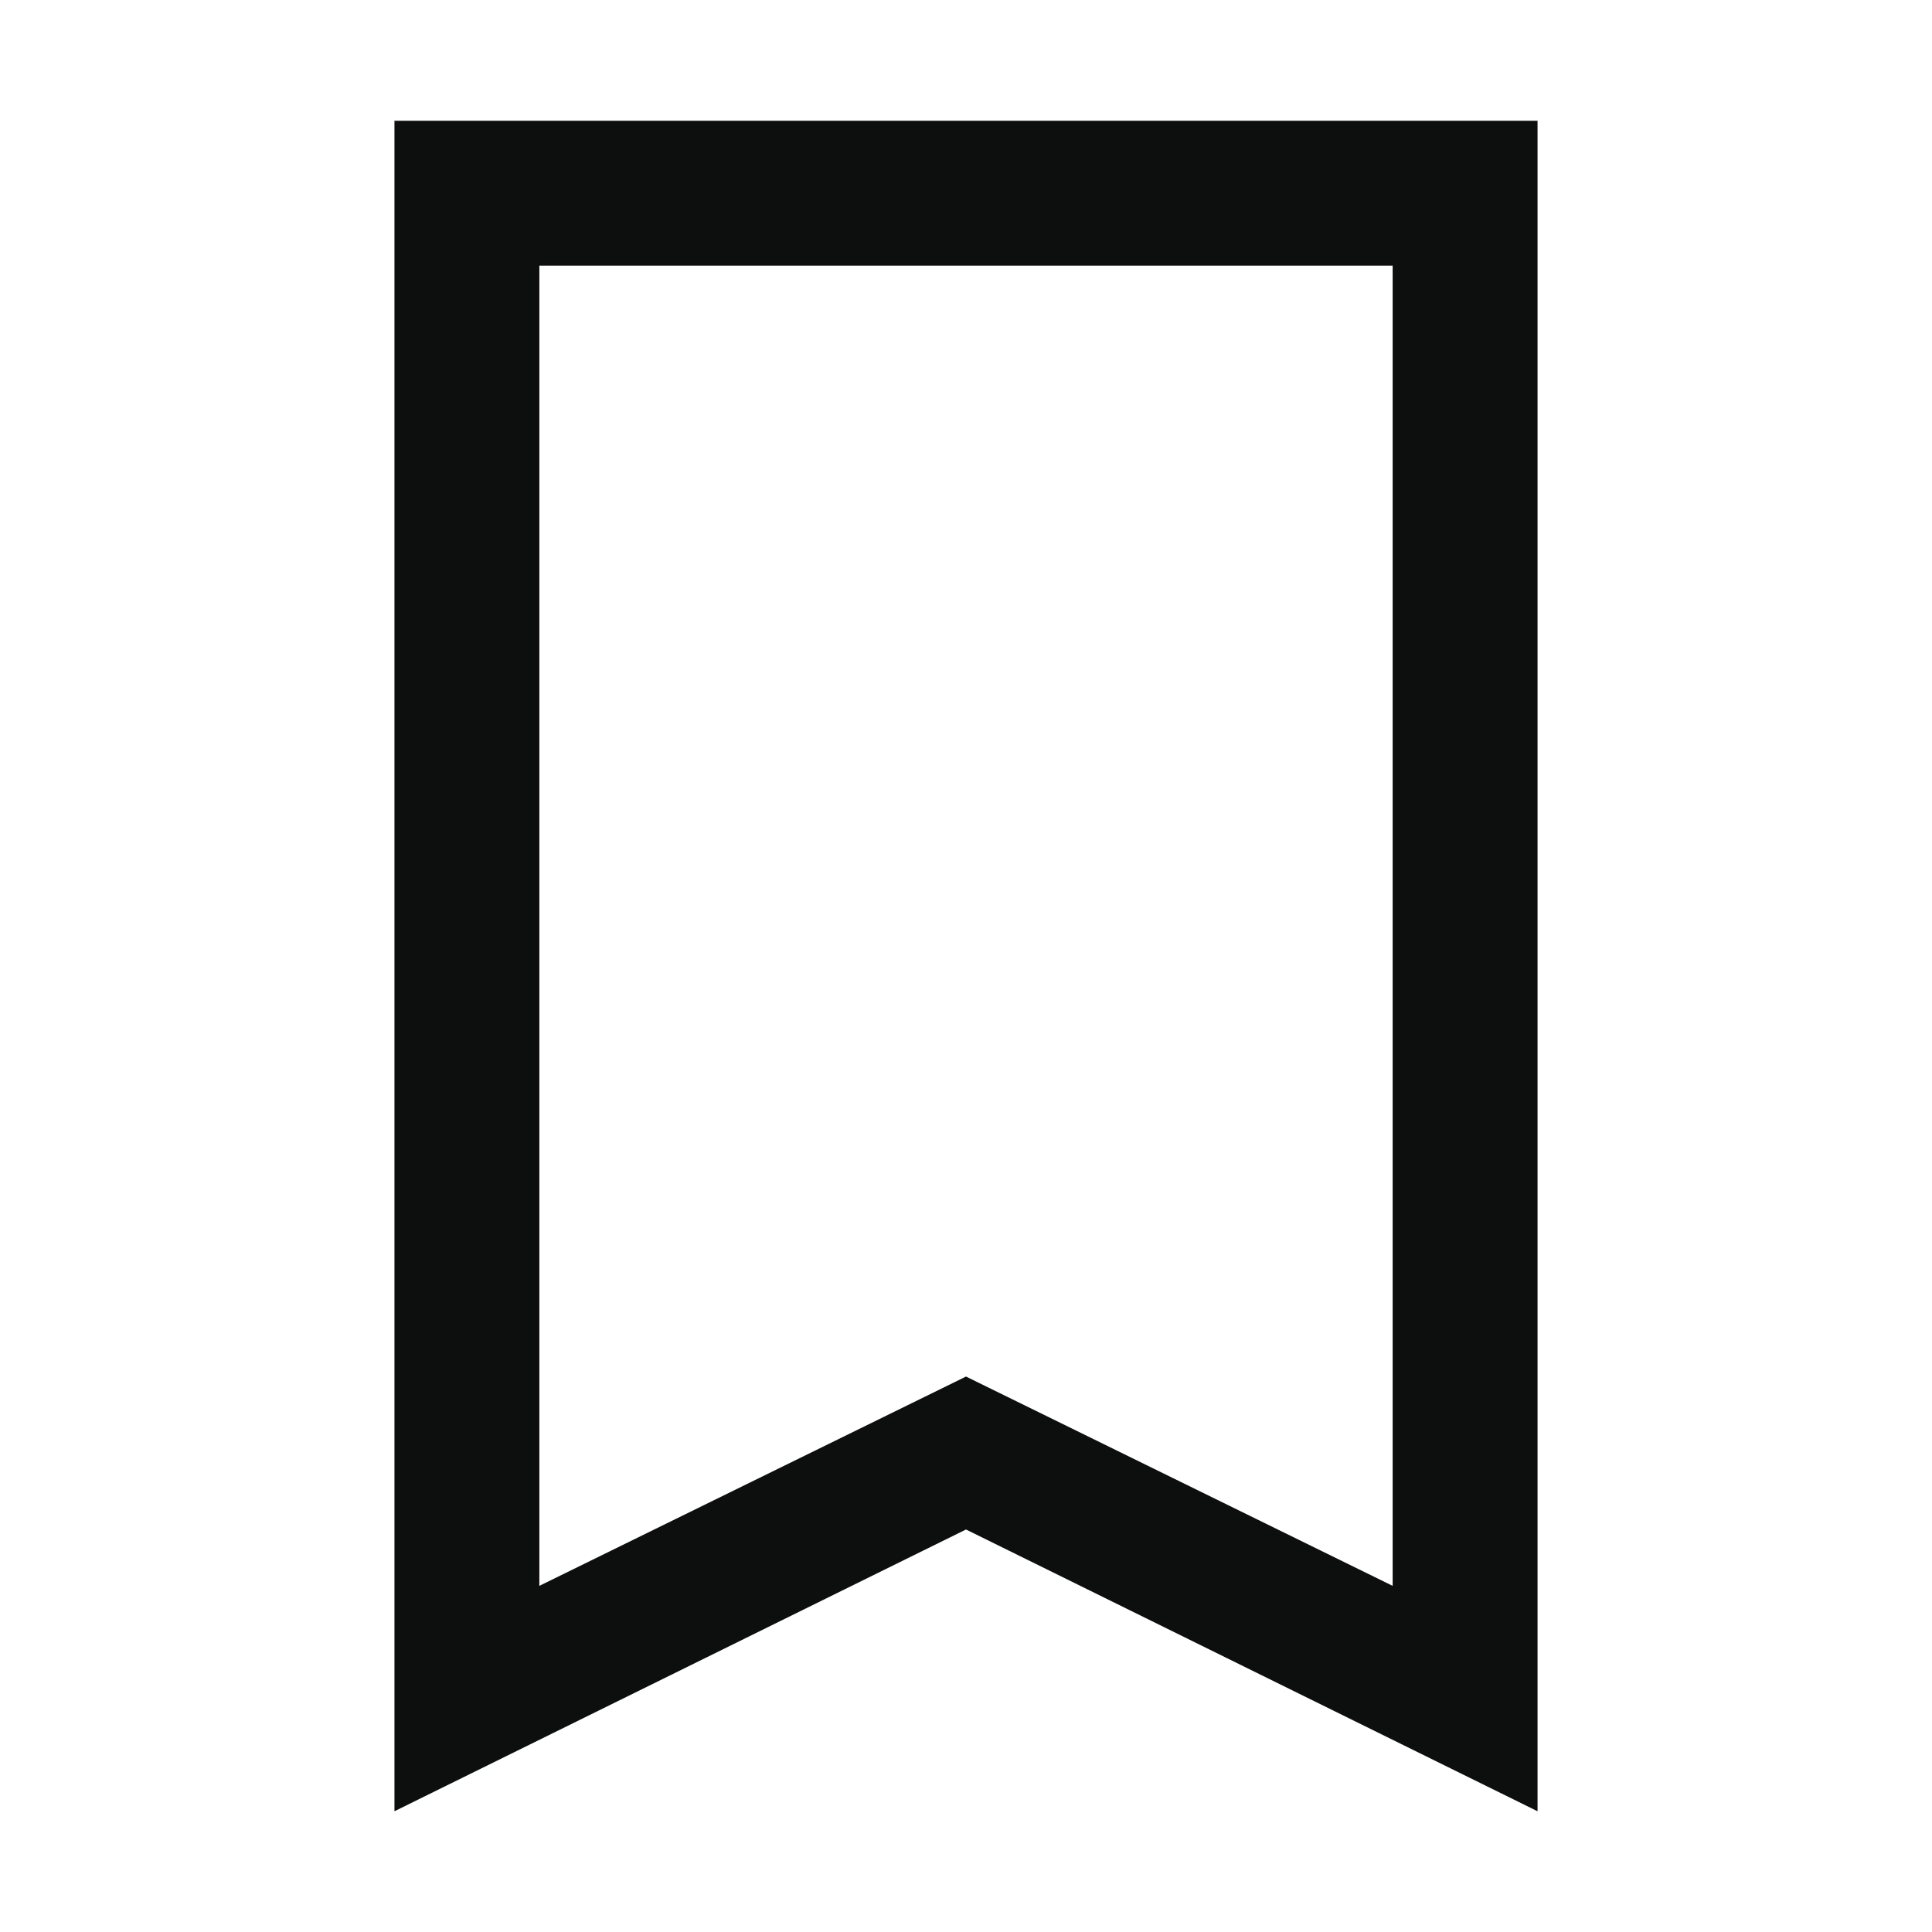 <?xml version="1.0" encoding="utf-8"?>
<!-- Generator: Adobe Illustrator 19.2.1, SVG Export Plug-In . SVG Version: 6.00 Build 0)  -->
<svg version="1.1" id="Слой_1" xmlns="http://www.w3.org/2000/svg" xmlns:xlink="http://www.w3.org/1999/xlink" x="0px" y="0px"
	 viewBox="0 0 24 24" style="enable-background:new 0 0 24 24;" xml:space="preserve">
<style type="text/css">
	.st0{fill:#0D0F0F;}
</style>
<path class="st0" d="M19.1,22.5L12,19l-7.1,3.5v-21h14.2V22.5z M6.7,3.3v16.4l5.3-2.6l5.3,2.6V3.3H6.7z"/>
</svg>
